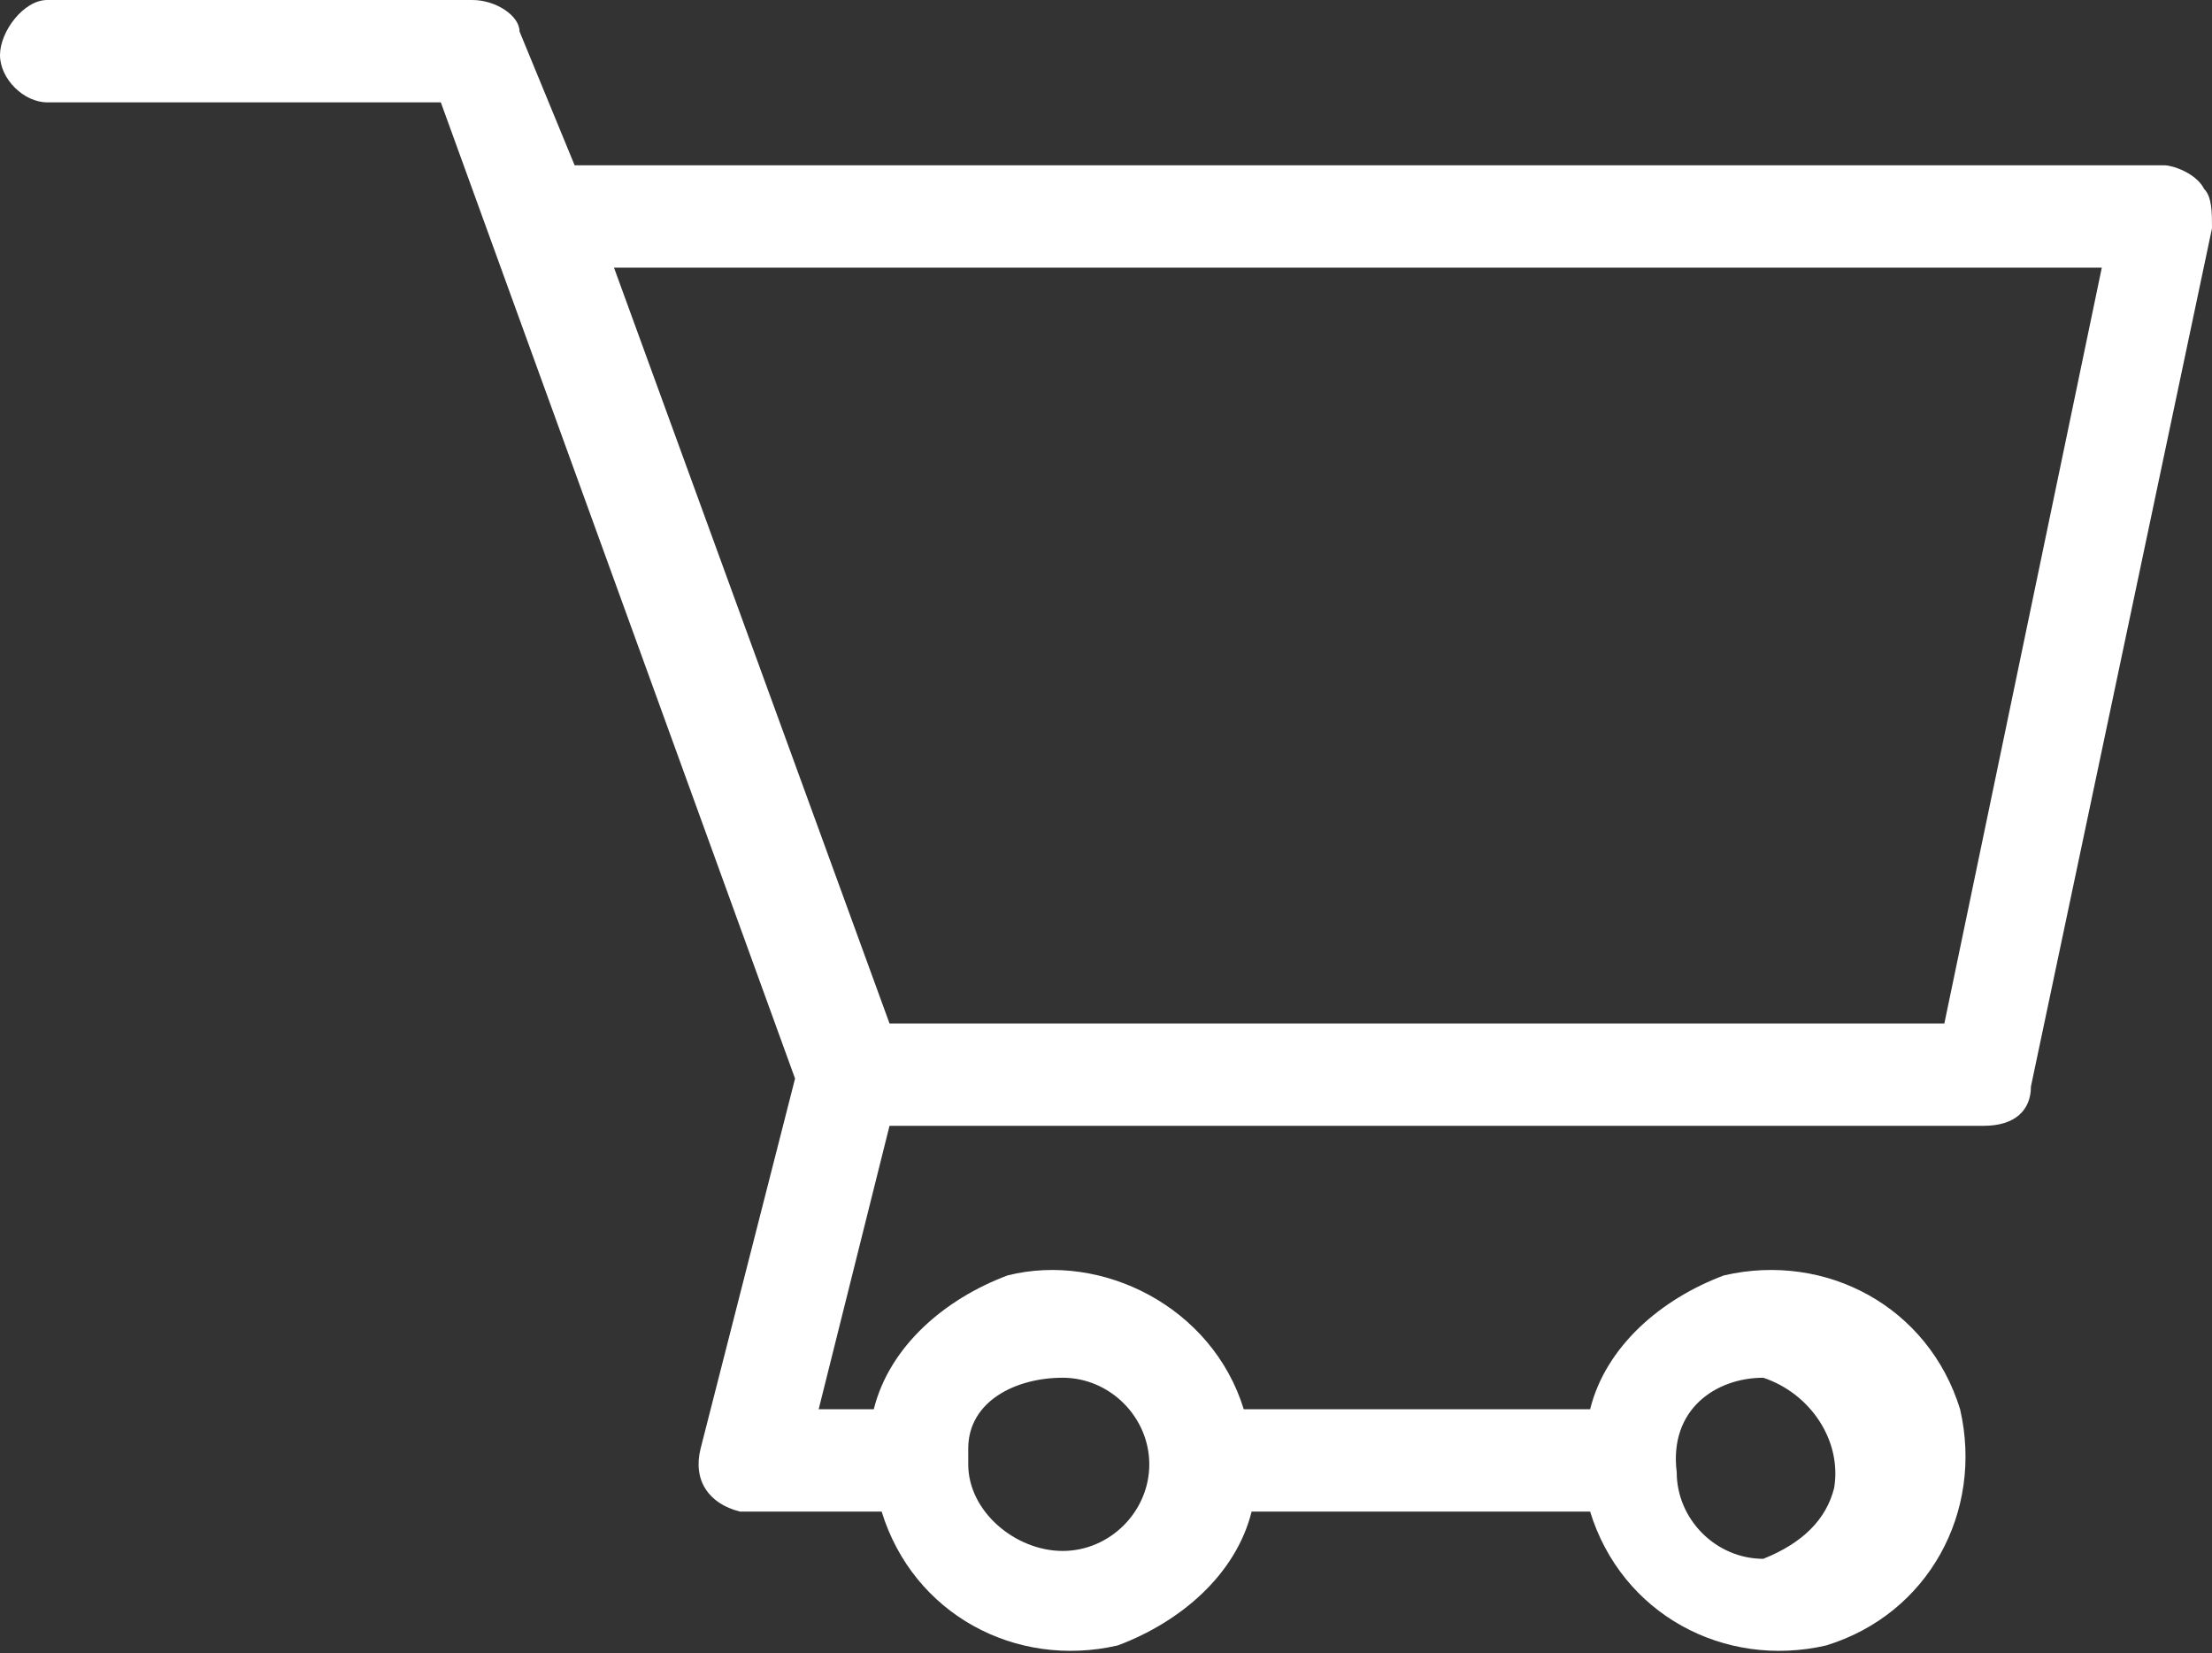 <?xml version="1.0" encoding="utf-8"?>
<!-- Generator: Adobe Illustrator 24.1.1, SVG Export Plug-In . SVG Version: 6.00 Build 0)  -->
<svg version="1.1" id="a9d626b2-a7f0-43ec-8804-7ce17aec8e7a"
	 xmlns="http://www.w3.org/2000/svg" xmlns:xlink="http://www.w3.org/1999/xlink" x="0px" y="0px" width="28.1px" height="21px"
	 viewBox="0 0 28.1 21" style="enable-background:new 0 0 28.1 21;" xml:space="preserve">
<rect x="0" y="0" width="28.1" height="21" fill="#333333" stroke="none"/>
<style type="text/css">
	.st0{fill:#FFFFFF;}
</style>
<g id="b38f6d64-414b-4465-bdb3-5f0812de4221">
	<path class="st0" d="M28,2.4c-0.1-0.2-0.4-0.3-0.5-0.3H7.3L6.6,0.4C6.6,0.2,6.3,0,6,0H0.6C0.3,0,0,0.4,0,0.7l0,0
		C0,1,0.3,1.3,0.6,1.3h5l4.5,12.4l-1.2,4.7c-0.1,0.4,0.1,0.7,0.5,0.8h0.2h1.6c0.4,1.3,1.7,2,3,1.7c0.8-0.3,1.5-0.9,1.7-1.7h4.3
		c0.4,1.3,1.7,2,3,1.7c1.3-0.4,2-1.7,1.7-3c-0.4-1.3-1.7-2-3-1.7c-0.8,0.3-1.5,0.9-1.7,1.7h-4.4c-0.4-1.3-1.8-2-3-1.7
		c-0.8,0.3-1.5,0.9-1.7,1.7h-0.7l0.9-3.6h13.9c0.4,0,0.6-0.2,0.6-0.5l2.3-10.9C28.1,2.7,28.1,2.5,28,2.4z M22.4,17.5
		c0.6,0.2,1,0.8,0.9,1.4c-0.1,0.4-0.4,0.7-0.9,0.9c-0.6,0-1.1-0.5-1.1-1.1l0,0C21.2,17.9,21.8,17.5,22.4,17.5z M13.5,17.5
		c0.6,0,1.1,0.5,1.1,1.1c0,0.6-0.5,1.1-1.1,1.1c-0.6,0-1.2-0.5-1.2-1.1v-0.2C12.3,17.8,12.9,17.5,13.5,17.5z M7.8,3.4h18.9l-2,9.6
		H11.3L7.8,3.4z"/>
</g>
</svg>
